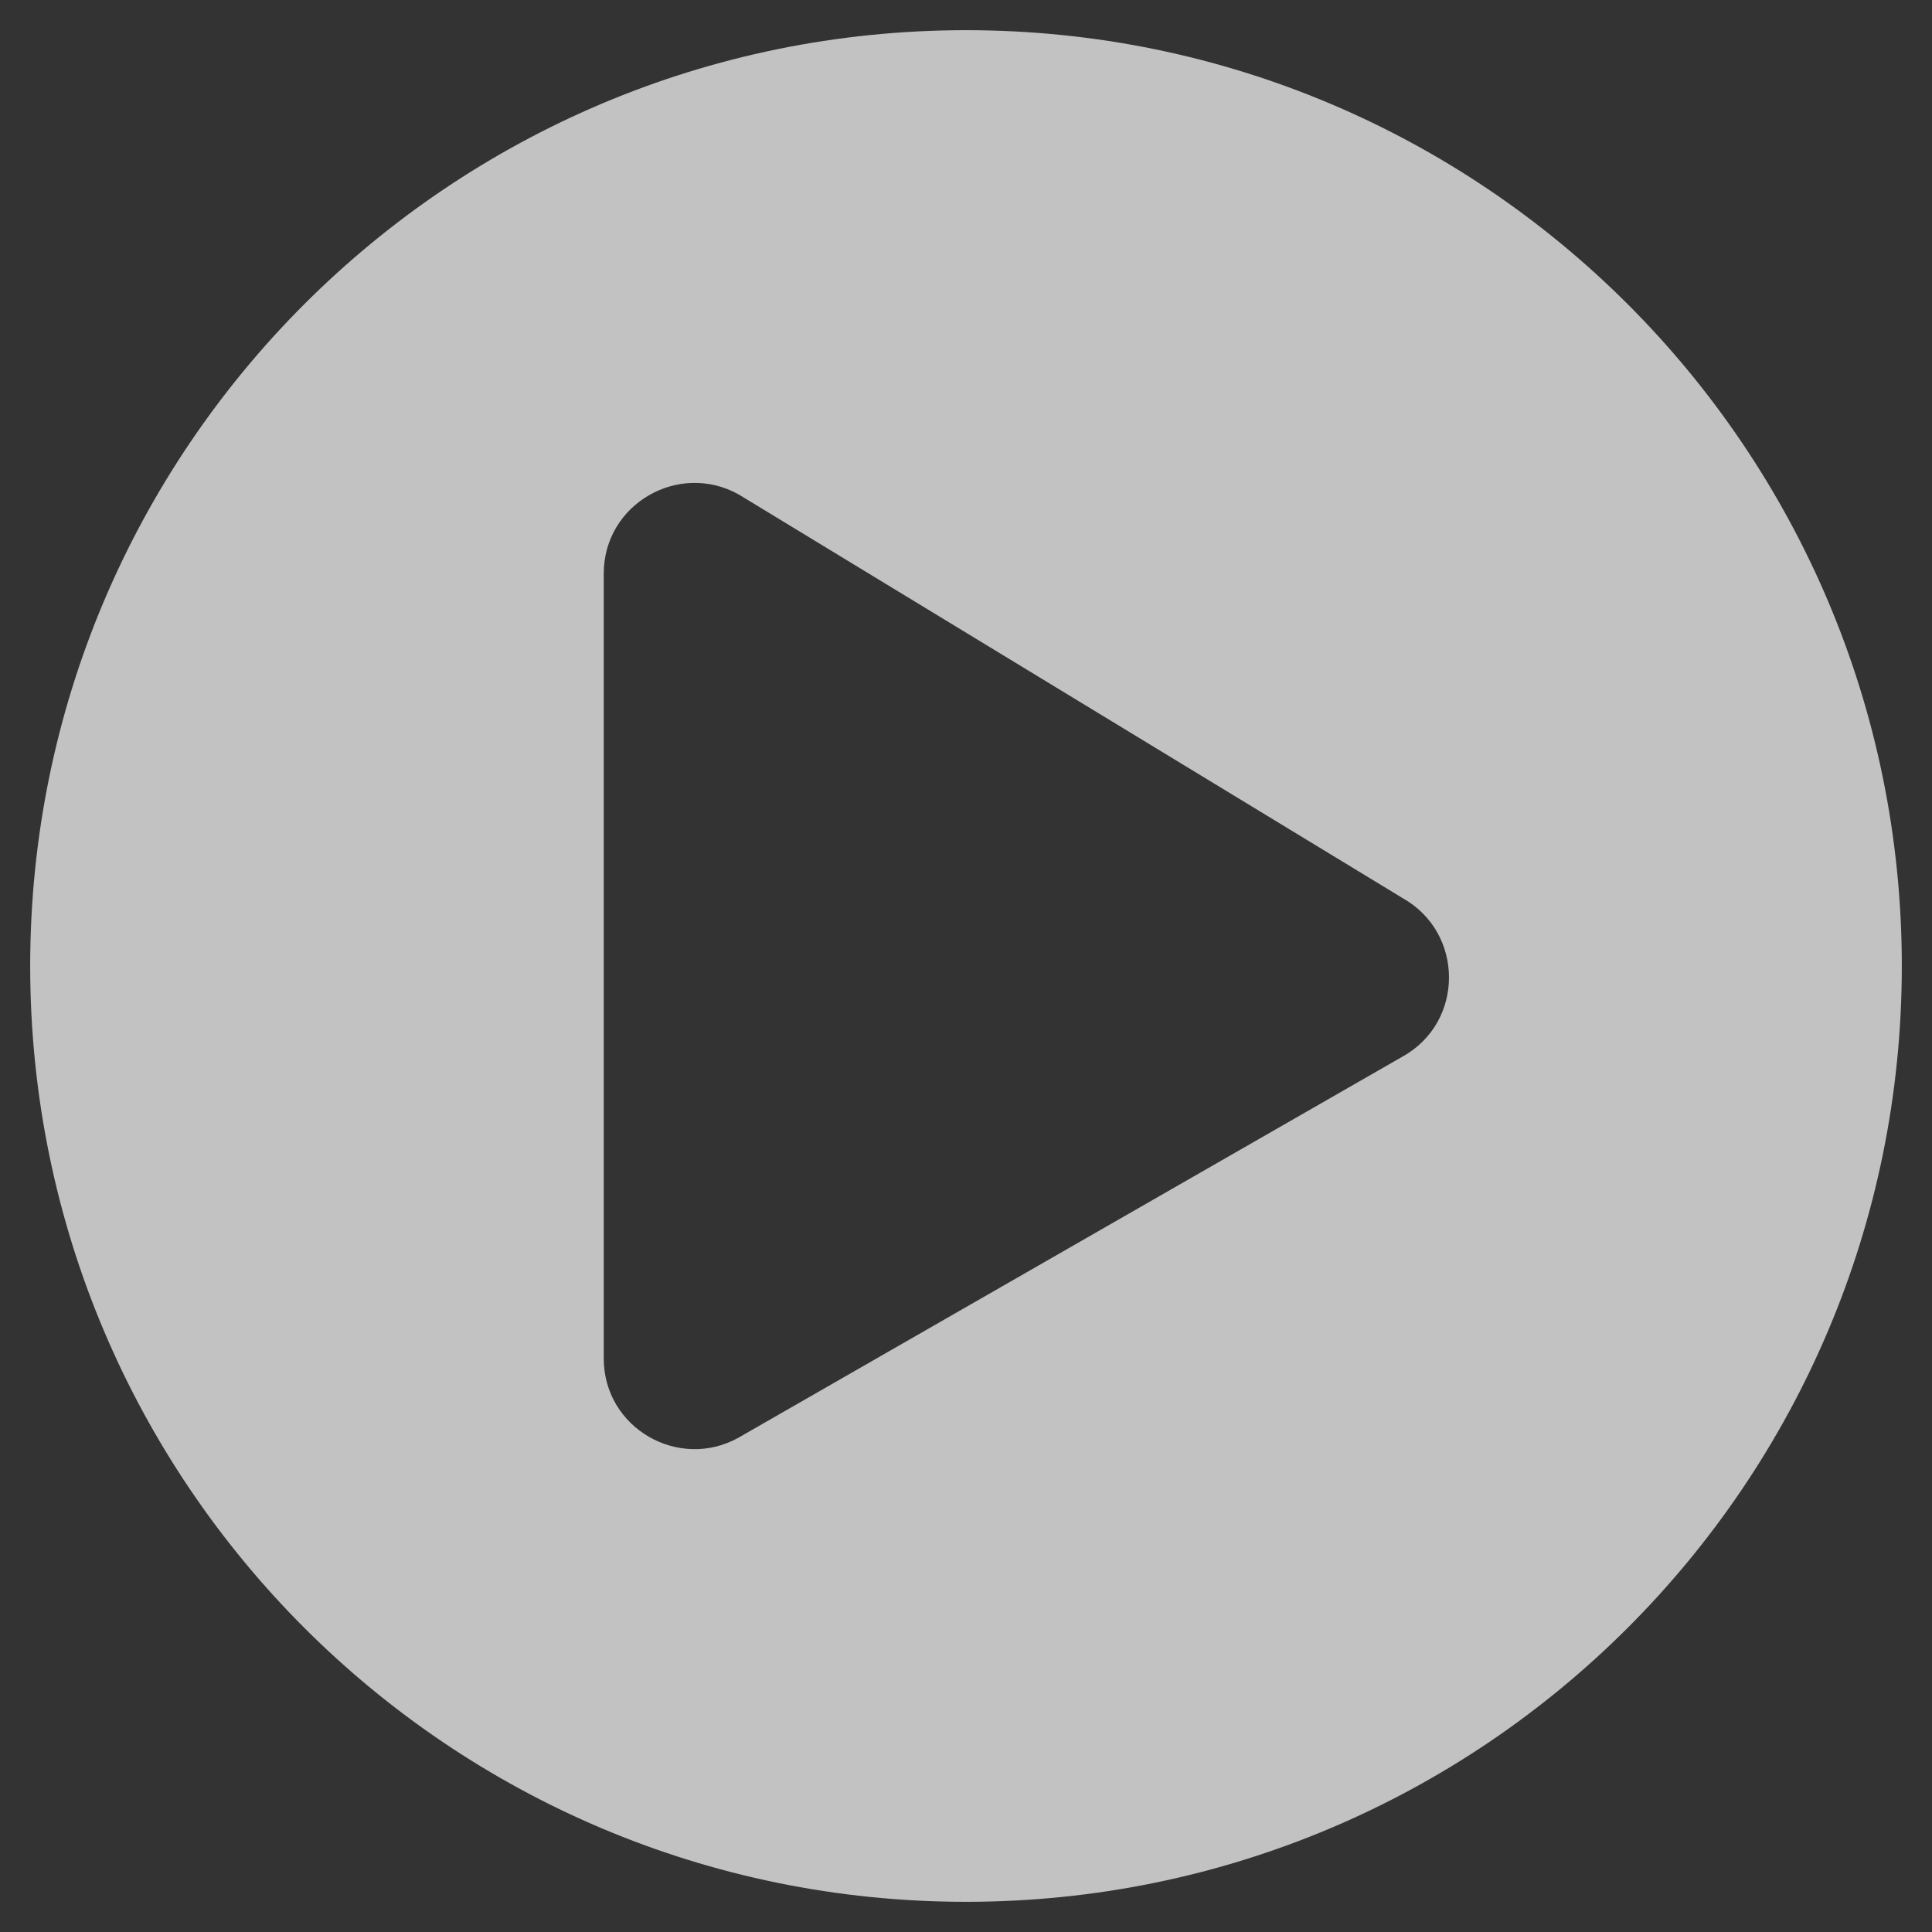 <svg width="40" height="40" viewBox="0 0 40 40" fill="none" xmlns="http://www.w3.org/2000/svg">
<rect x="0" y="0" width="40" height="40" fill="#333333" stroke="none"/>
<g clip-path="url(#clip0_58_50)">
<path d="M20 0.625C9.297 0.625 0.625 9.297 0.625 20C0.625 30.703 9.297 39.375 20 39.375C30.703 39.375 39.375 30.703 39.375 20C39.375 9.297 30.703 0.625 20 0.625ZM29.039 21.875L15.289 29.766C14.055 30.453 12.5 29.57 12.5 28.125V11.875C12.5 10.438 14.047 9.547 15.289 10.234L29.039 18.594C30.32 19.312 30.32 21.164 29.039 21.875Z" fill="white" fill-opacity="0.7"/>
</g>
<defs>
<clipPath id="clip0_58_50">
<rect width="40" height="40" fill="white"/>
</clipPath>
</defs>
</svg>
